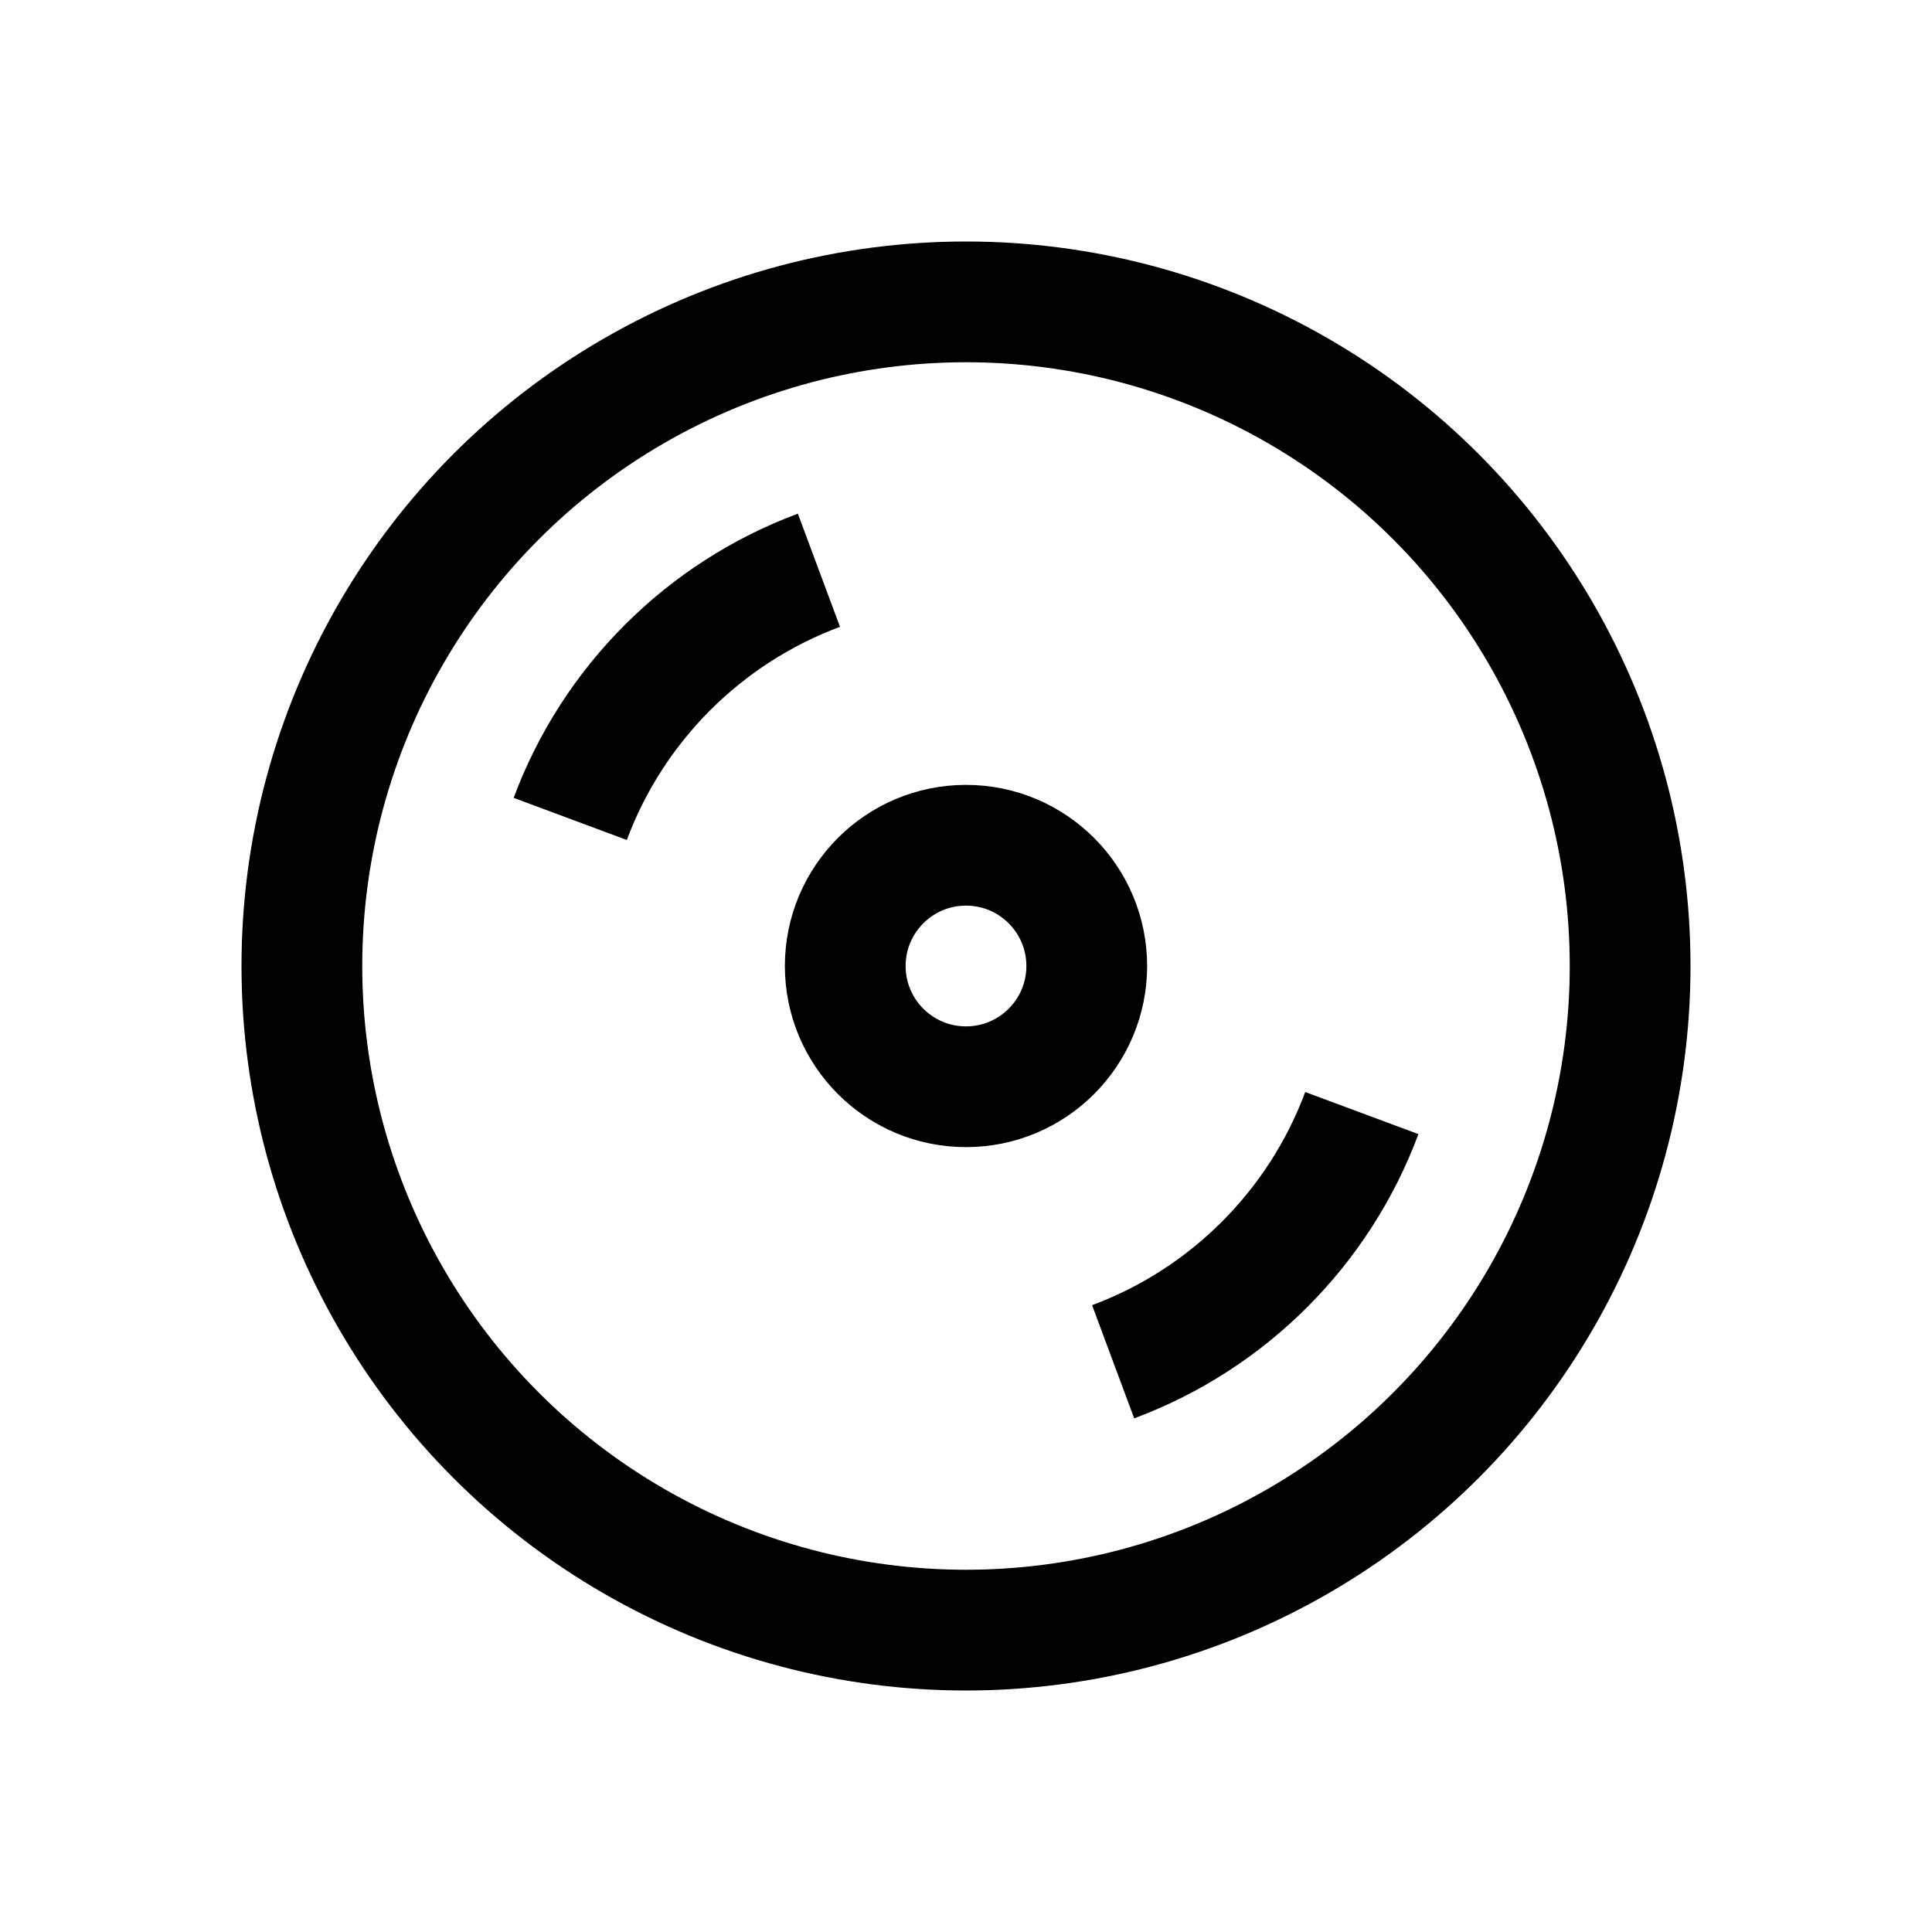 <?xml version="1.0" encoding="iso-8859-1"?>
<!-- Generator: Adobe Illustrator 19.1.0, SVG Export Plug-In . SVG Version: 6.00 Build 0)  -->
<svg version="1.1" id="Layer_1" xmlns="http://www.w3.org/2000/svg" xmlns:xlink="http://www.w3.org/1999/xlink" x="0px" y="0px"
	 viewBox="0 0 32 32" style="enable-background:new 0 0 32 32;" xml:space="preserve">
<circle style="fill:none;stroke:#000000;stroke-width:2;stroke-miterlimit:10;" cx="16" cy="16" r="11"/>
<circle style="fill:none;stroke:#000000;stroke-width:2;stroke-miterlimit:10;" cx="16" cy="16" r="2"/>
<path style="fill:none;stroke:#000000;stroke-width:2;stroke-miterlimit:10;" d="M13.564,9.445
	c-1.903,0.708-3.411,2.216-4.119,4.119"/>
<path style="fill:none;stroke:#000000;stroke-width:2;stroke-miterlimit:10;" d="M18.437,22.555
	c1.903-0.708,3.411-2.216,4.119-4.119"/>
</svg>
